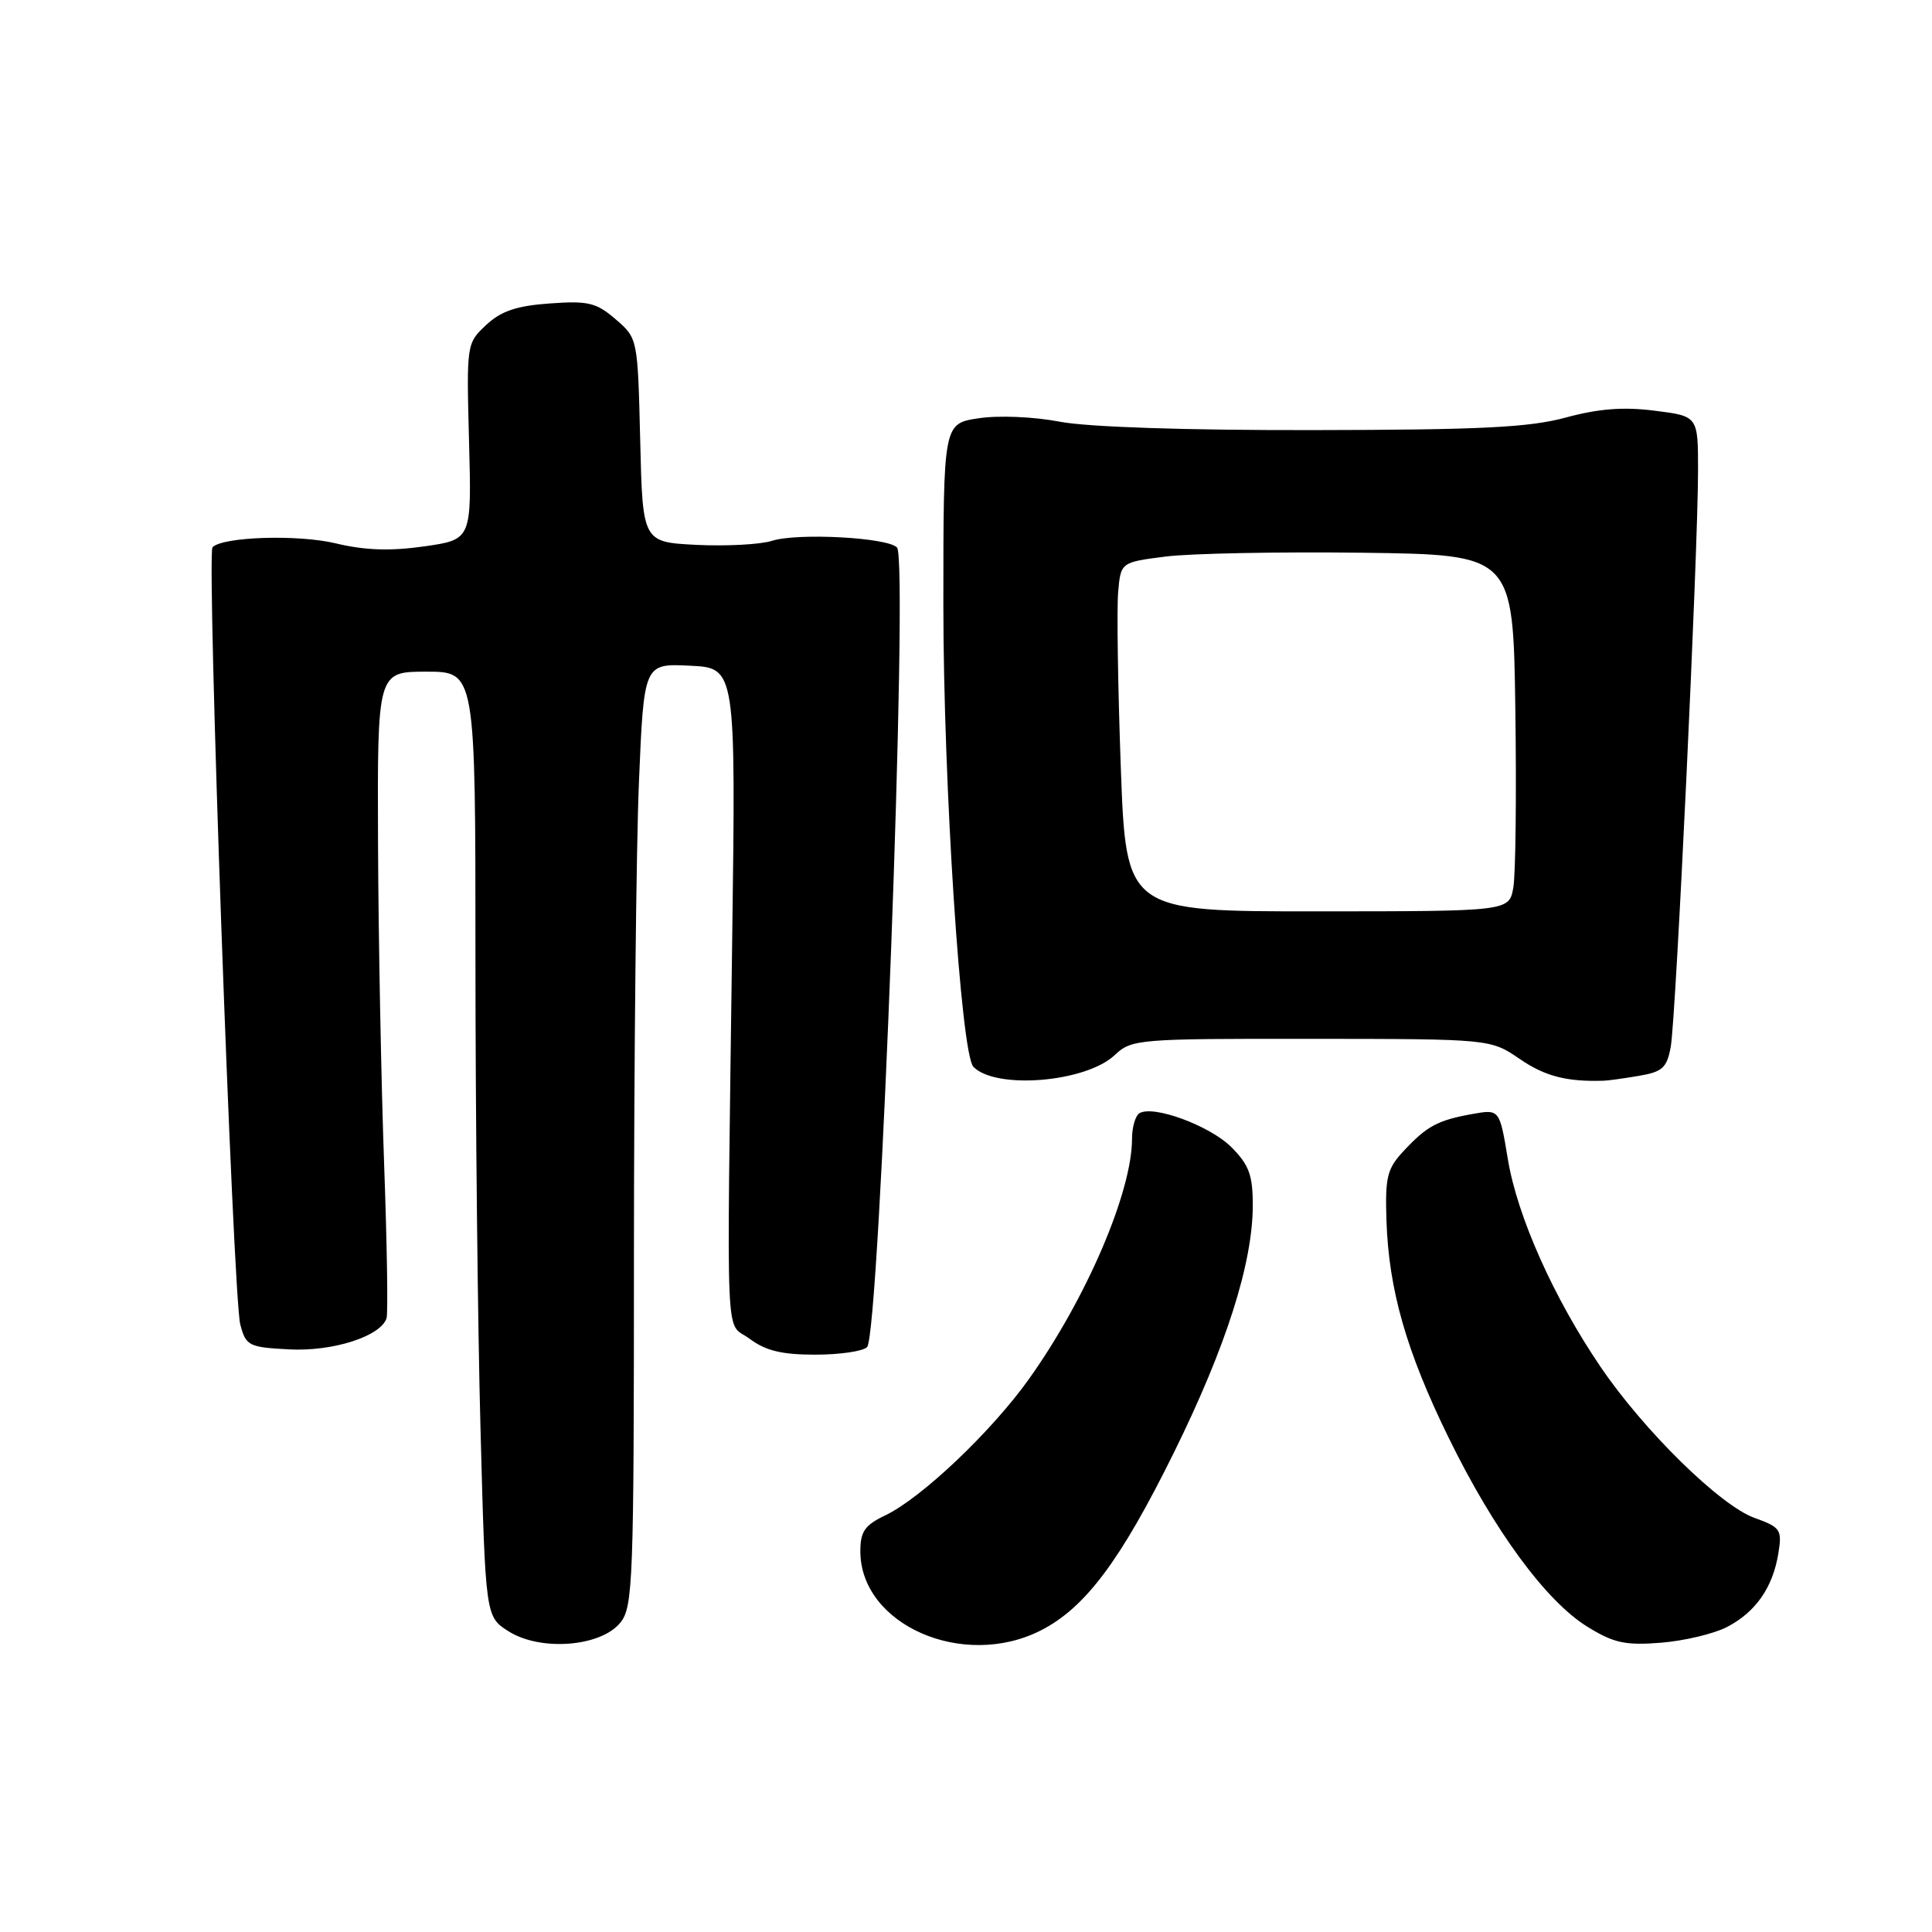 <?xml version="1.0" encoding="UTF-8" standalone="no"?>
<!DOCTYPE svg PUBLIC "-//W3C//DTD SVG 1.1//EN" "http://www.w3.org/Graphics/SVG/1.1/DTD/svg11.dtd" >
<svg xmlns="http://www.w3.org/2000/svg" xmlns:xlink="http://www.w3.org/1999/xlink" version="1.1" viewBox="0 0 256 256">
 <g >
 <path fill="currentColor"
d=" M 82.19 215.02 C 83.88 212.93 84.00 209.69 84.00 166.14 C 84.01 140.49 84.30 112.39 84.66 103.71 C 85.32 87.91 85.32 87.91 91.41 88.21 C 97.50 88.50 97.50 88.50 97.02 124.50 C 96.29 180.51 96.04 174.93 99.32 177.39 C 101.45 178.98 103.60 179.50 108.02 179.50 C 111.26 179.50 114.35 179.05 114.89 178.50 C 116.57 176.81 120.41 74.25 118.86 72.55 C 117.65 71.22 105.69 70.58 102.30 71.66 C 100.76 72.15 96.27 72.39 92.33 72.20 C 85.15 71.84 85.15 71.84 84.83 58.33 C 84.50 44.82 84.50 44.82 81.57 42.30 C 79.00 40.09 77.93 39.84 72.83 40.21 C 68.44 40.52 66.39 41.22 64.42 43.06 C 61.82 45.49 61.81 45.58 62.15 58.50 C 62.50 71.50 62.50 71.50 56.20 72.40 C 51.70 73.04 48.34 72.92 44.50 72.00 C 39.51 70.80 29.55 71.11 28.16 72.51 C 27.35 73.32 30.87 171.87 31.84 175.51 C 32.59 178.33 32.95 178.52 38.31 178.80 C 44.09 179.11 50.45 177.07 51.22 174.67 C 51.43 174.03 51.28 164.72 50.89 154.00 C 50.51 143.28 50.14 124.26 50.09 111.75 C 50.00 89.00 50.00 89.00 56.50 89.00 C 63.00 89.00 63.00 89.00 63.00 126.75 C 63.00 147.51 63.30 175.69 63.67 189.36 C 64.33 214.23 64.33 214.23 67.41 216.17 C 71.64 218.83 79.60 218.21 82.19 215.02 Z  M 137.93 216.03 C 143.80 213.04 148.48 206.79 155.53 192.51 C 162.46 178.47 166.00 167.38 166.00 159.69 C 166.00 155.70 165.50 154.35 163.16 152.00 C 160.30 149.15 152.80 146.39 150.98 147.51 C 150.44 147.85 150.00 149.36 150.00 150.88 C 150.00 157.91 144.01 171.92 136.44 182.59 C 131.48 189.60 122.11 198.50 117.29 200.80 C 114.59 202.09 114.00 202.94 114.00 205.54 C 114.00 215.30 127.64 221.28 137.93 216.03 Z  M 228.83 215.59 C 232.63 213.62 234.90 210.37 235.64 205.84 C 236.15 202.68 235.95 202.38 232.46 201.12 C 227.92 199.48 217.81 189.56 212.08 181.11 C 205.88 171.99 201.05 161.18 199.80 153.61 C 198.70 146.97 198.70 146.97 195.10 147.61 C 190.49 148.44 189.07 149.21 186.00 152.50 C 183.80 154.85 183.53 155.96 183.71 161.66 C 184.01 170.89 186.33 179.02 191.95 190.50 C 197.96 202.79 204.86 212.18 210.35 215.56 C 213.85 217.72 215.37 218.04 220.09 217.67 C 223.16 217.42 227.09 216.49 228.83 215.59 Z  M 147.70 139.81 C 149.96 137.69 150.73 137.63 173.76 137.65 C 197.50 137.67 197.50 137.67 201.39 140.33 C 204.71 142.61 207.61 143.36 212.50 143.20 C 213.05 143.19 215.14 142.90 217.14 142.56 C 220.28 142.03 220.87 141.50 221.38 138.72 C 222.07 135.02 225.00 73.11 225.00 62.32 C 225.00 55.14 225.00 55.14 219.25 54.42 C 215.11 53.89 211.82 54.15 207.50 55.32 C 202.65 56.64 196.22 56.96 174.00 56.99 C 157.12 57.02 144.16 56.59 140.44 55.88 C 137.02 55.22 132.33 55.02 129.69 55.42 C 125.00 56.12 125.00 56.12 125.00 80.13 C 125.00 103.81 127.33 139.67 128.98 141.36 C 131.95 144.40 143.86 143.42 147.70 139.81 Z  M 148.51 101.64 C 148.13 91.11 147.97 80.70 148.16 78.50 C 148.50 74.50 148.50 74.50 154.50 73.74 C 157.80 73.33 169.50 73.10 180.50 73.24 C 200.50 73.50 200.50 73.50 200.79 94.00 C 200.95 105.28 200.83 115.91 200.52 117.62 C 199.96 120.75 199.96 120.75 174.58 120.76 C 149.21 120.77 149.21 120.77 148.51 101.64 Z "/>
</g>
</svg>